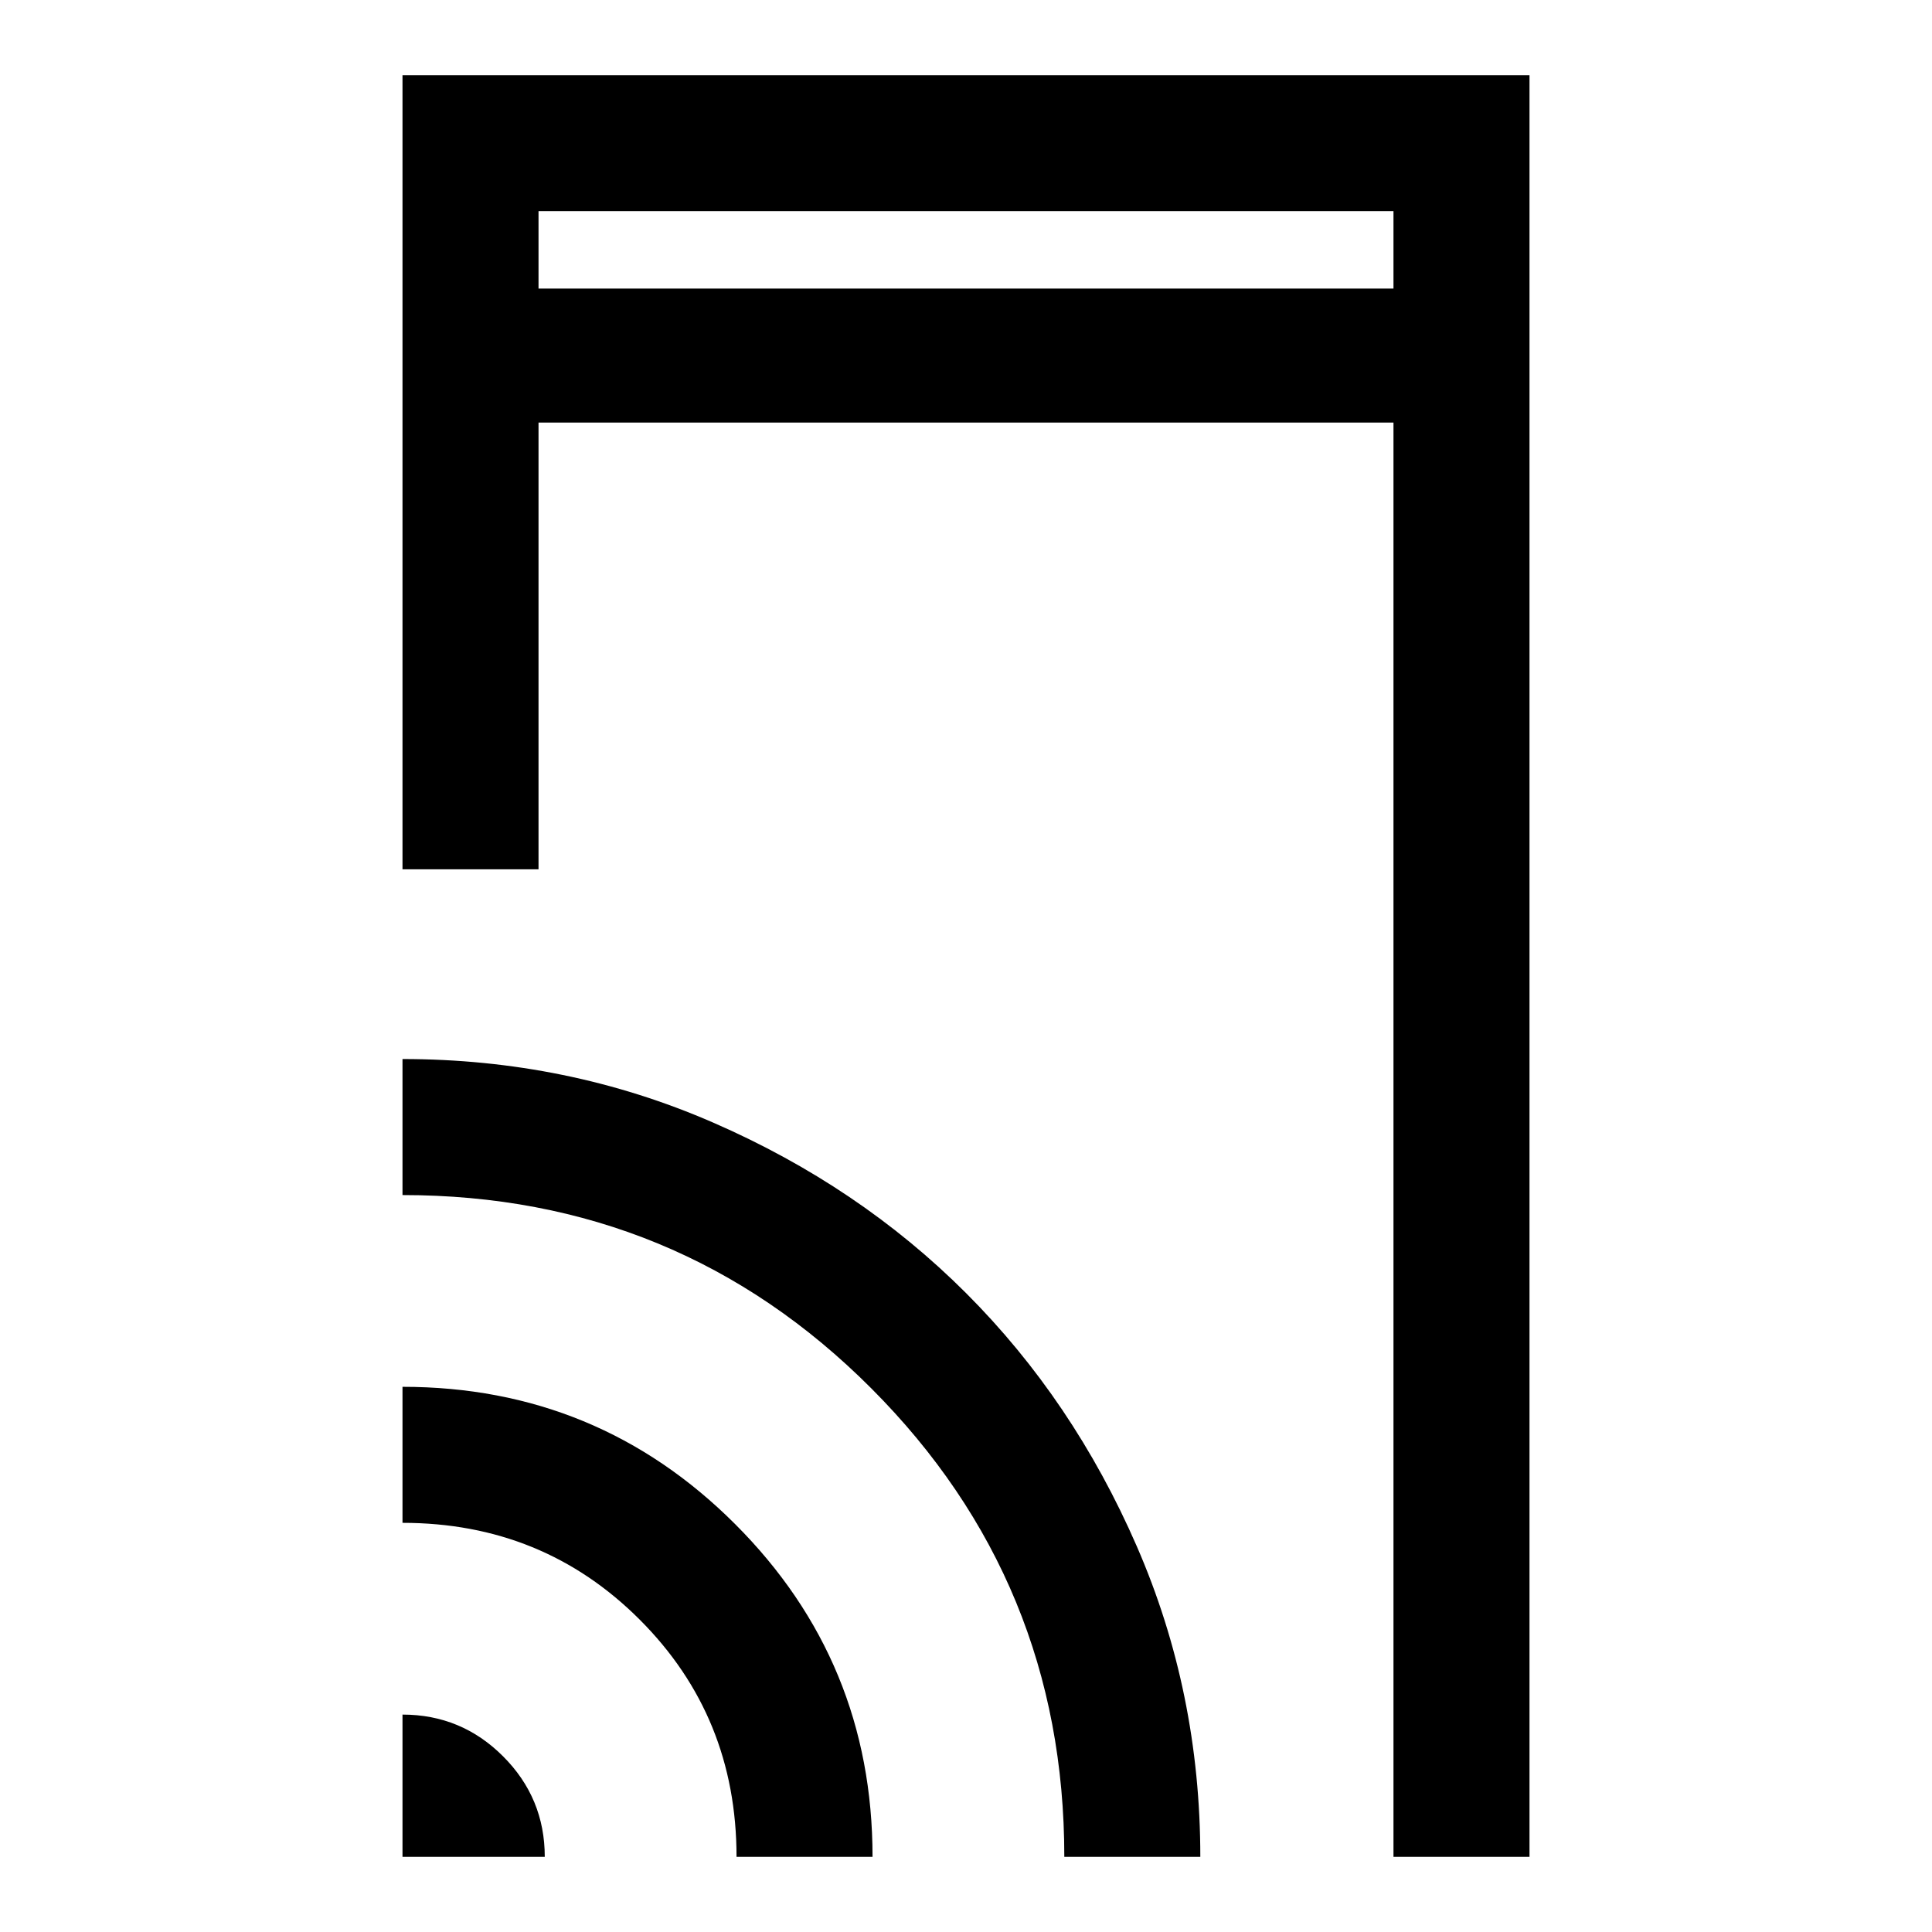 <svg xmlns="http://www.w3.org/2000/svg" height="40" viewBox="0 -960 960 960" width="40"><path d="M200-528.05v-394.61h560v885.32h-67.59v-712.69H267.59v221.98H200Zm0 490.71v-70.69q29.25 0 49.97 20.73 20.72 20.72 20.72 49.96H200Zm165.98 0q0-69.76-48.11-117.87-48.1-48.1-117.87-48.1v-67.59q97.06 0 165.31 68.25t68.25 165.31h-67.58Zm162.87 0q0-136.66-95.87-232.75T200-366.18v-67.59q81.89 0 154.39 31.59 72.51 31.58 125.69 84.77 53.19 53.19 84.77 125.71 31.58 72.51 31.58 154.36h-67.58ZM267.59-816.61h424.82v-38.47H267.59v38.47Zm0 0v-38.47 38.47Z"/></svg>